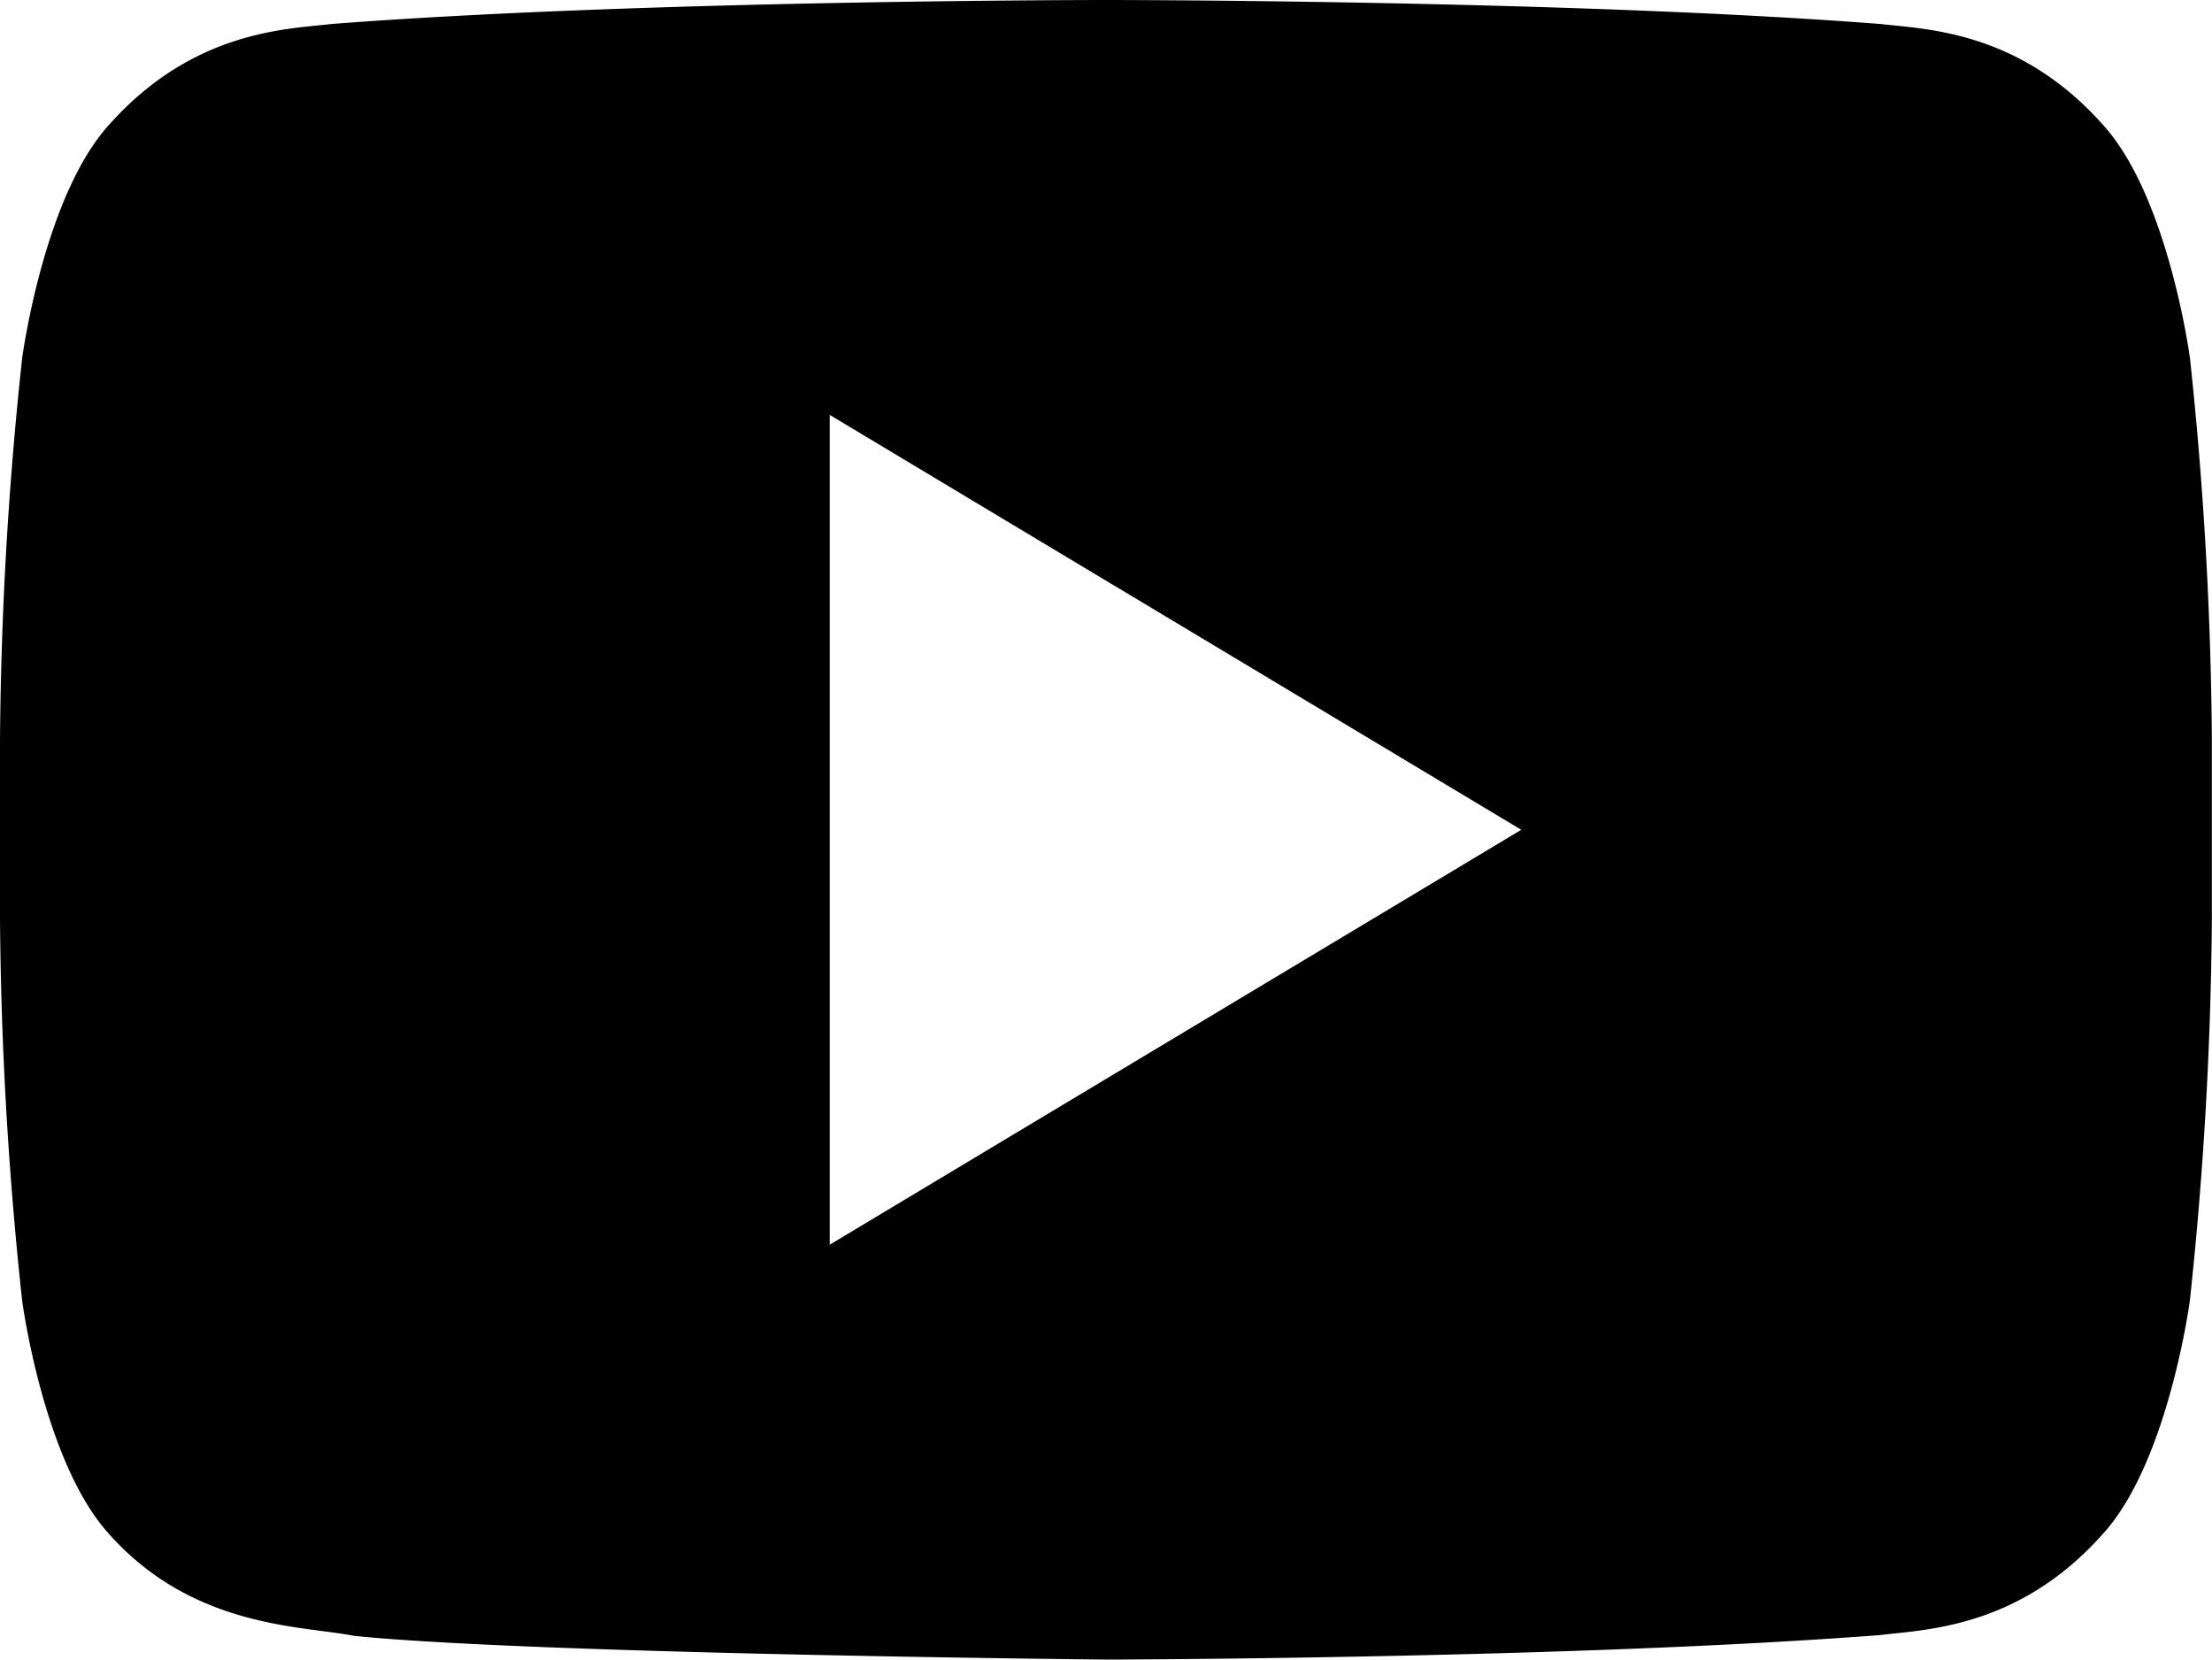 <svg xmlns="http://www.w3.org/2000/svg" viewBox="0 0 170.62 128"><g id="Layer_2" data-name="Layer 2"><g id="Layer_1-2" data-name="Layer 1"><g id="Layer_2-2" data-name="Layer 2"><g id="Layer_1-2-2" data-name="Layer 1-2"><path d="M168.92,27.62s-1.67-12.55-6.78-18.07c-6.49-7.25-13.76-7.3-17.1-7.7C121.17,0,85.35,0,85.35,0h-.08S49.46,0,25.58,1.85c-3.34.4-10.6.45-17.1,7.7-5.1,5.52-6.77,18.07-6.77,18.07A292.78,292.78,0,0,0,0,57.08V70.87a292.52,292.52,0,0,0,1.71,29.46s1.66,12.54,6.77,18.06c6.5,7.24,15,7,18.82,7.78,13.65,1.4,58,1.83,58,1.83s35.86-.06,59.73-1.89c3.34-.43,10.61-.47,17.1-7.72,5.11-5.51,6.78-18.06,6.78-18.06a294.22,294.22,0,0,0,1.7-29.46V57.08A294.48,294.48,0,0,0,168.92,27.62ZM64,96V32l53.34,32Z"/></g></g></g></g></svg>